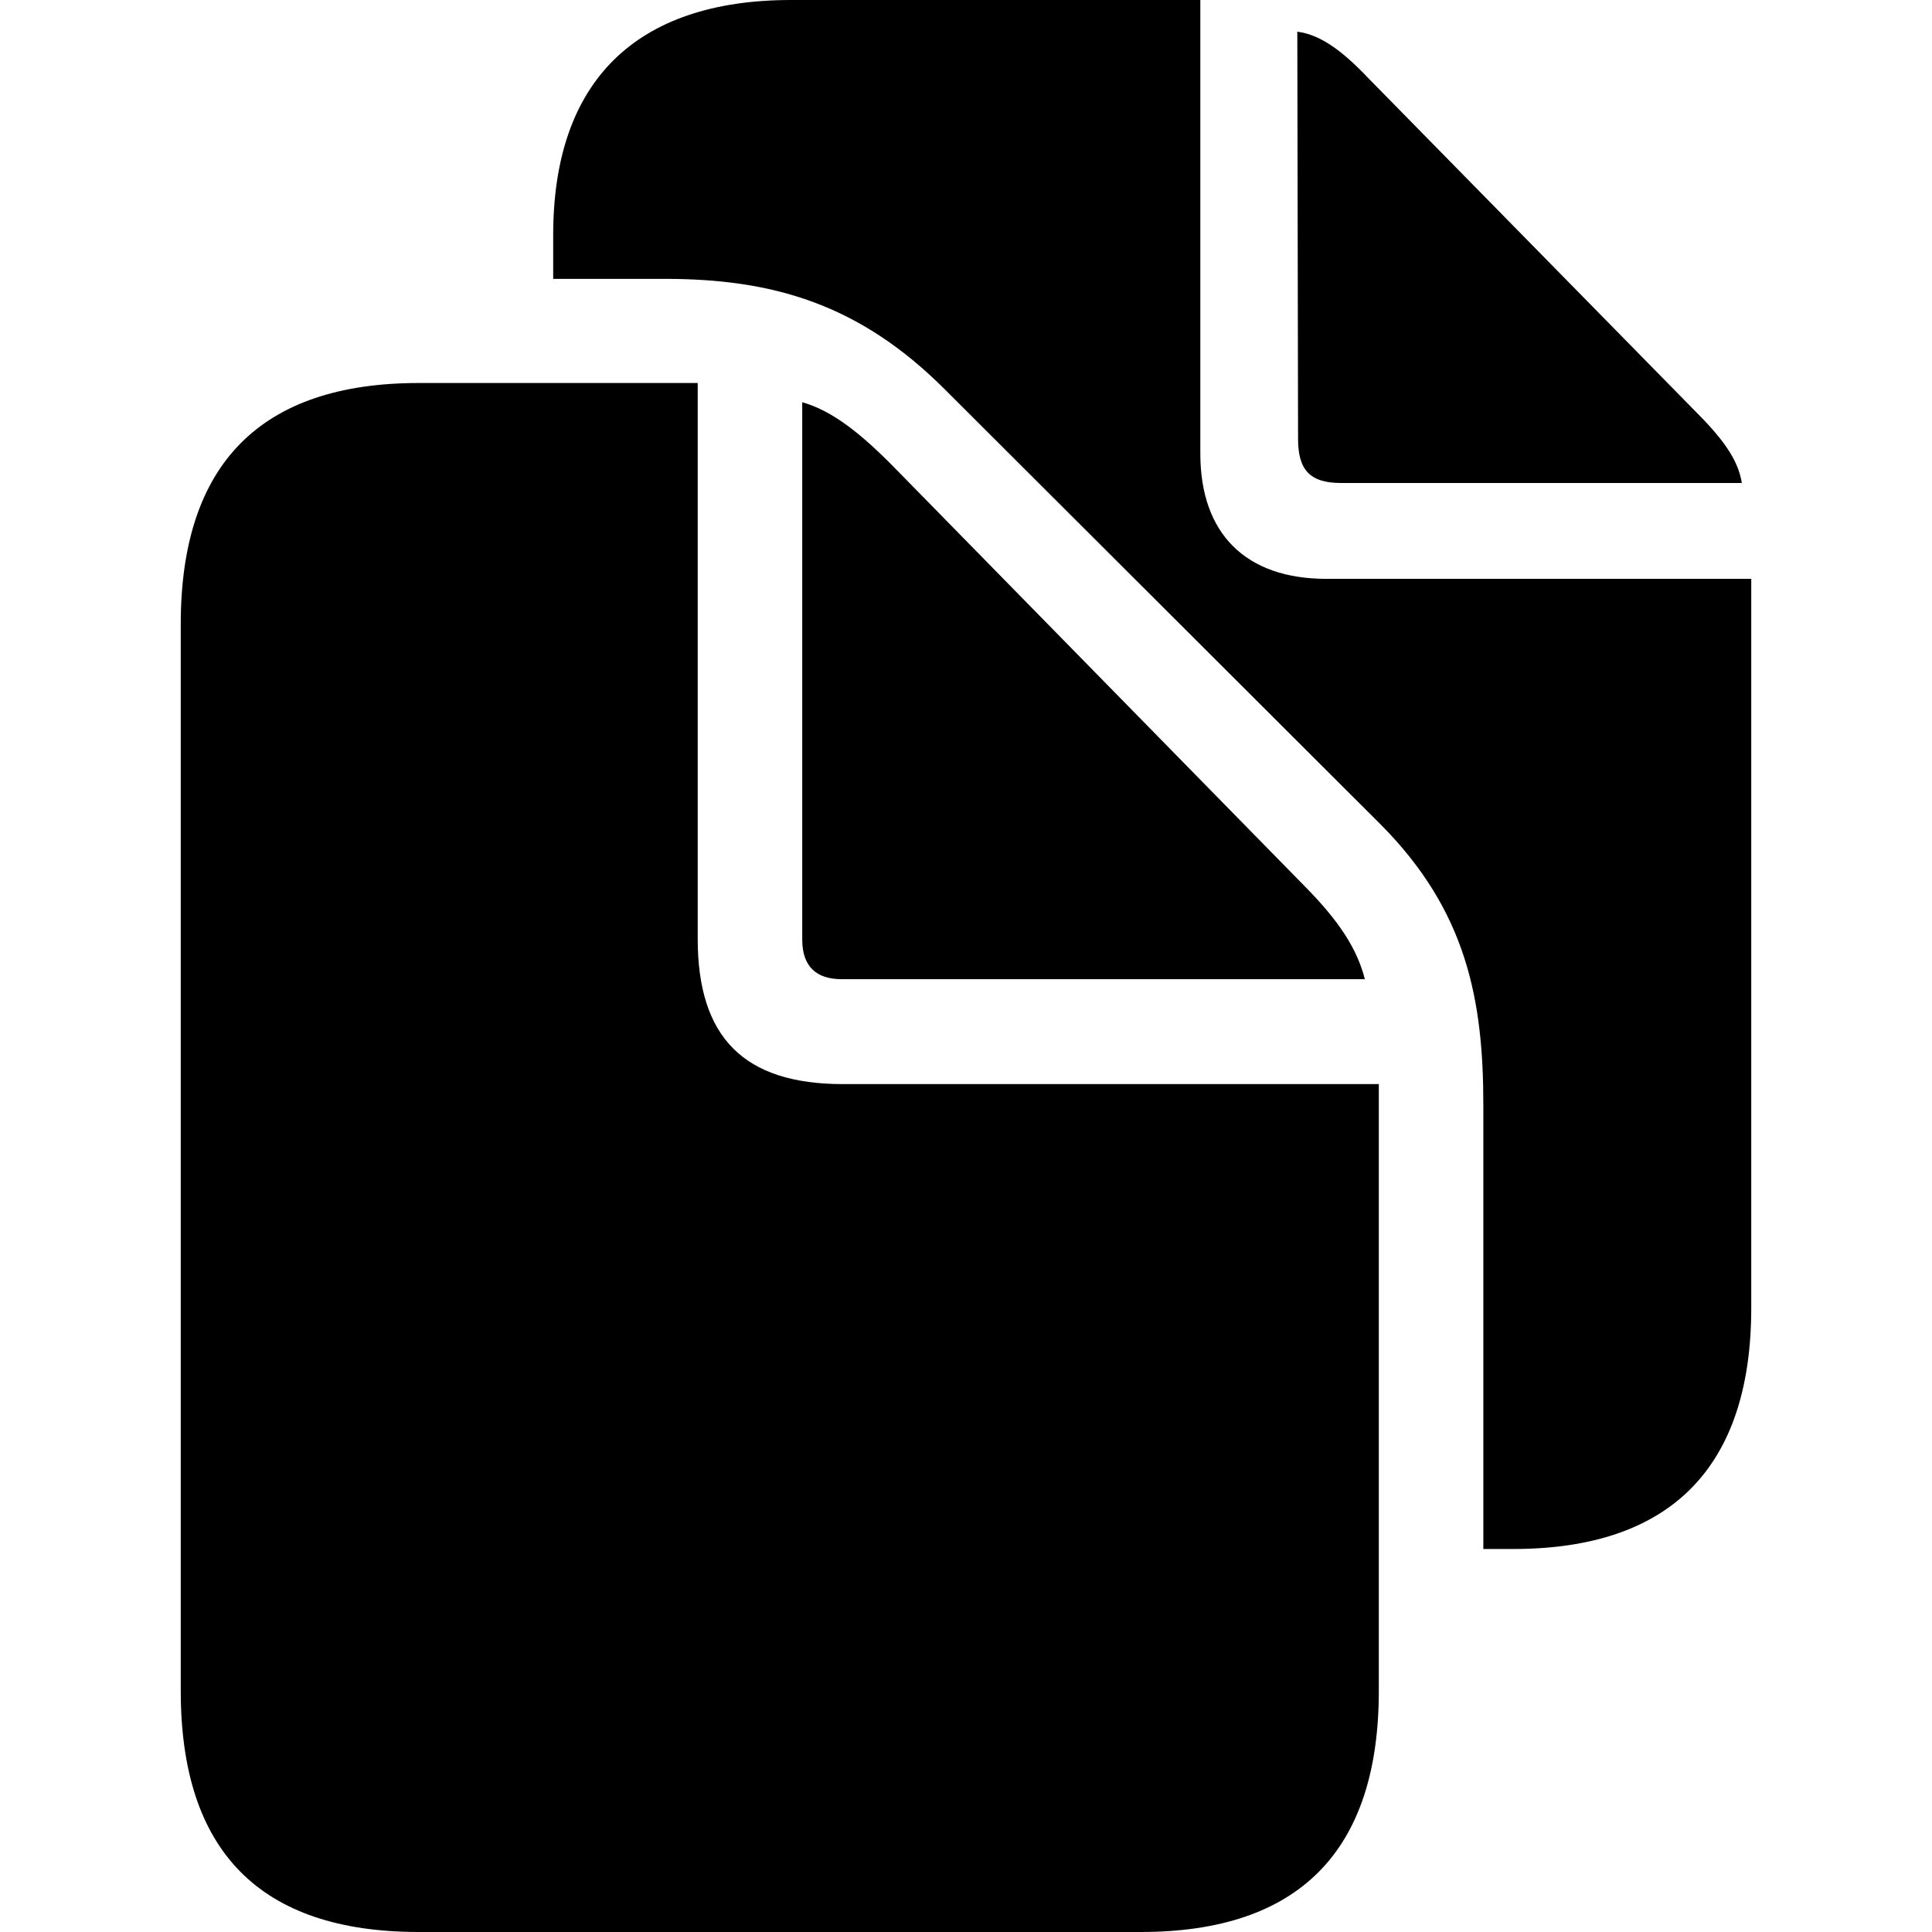 <?xml version="1.0" ?><!-- Generator: Adobe Illustrator 25.0.0, SVG Export Plug-In . SVG Version: 6.00 Build 0)  --><svg xmlns="http://www.w3.org/2000/svg" xmlns:xlink="http://www.w3.org/1999/xlink" version="1.1" id="Layer_1" x="0px" y="0px" viewBox="0 0 512 512" style="enable-background:new 0 0 512 512;" xml:space="preserve">
<path d="M393.1,410.5h7.9c41.7,0,63.1-21.6,63.1-63.9V153.4H351.5c-21.4,0-33.4-12-33.4-33.2V0H209.7c-41.3,0-63.1,21.6-63.1,62.3  v11.6h29.5c28.5,0,51.5,6.5,74.3,29.3L366,218.6c22.8,23,27.1,46.6,27.1,74.3V410.5z M355.4,128h106.2c-1-6.5-5.5-12.2-12.6-19.3  L362.9,21c-6.9-7.3-12.8-11.8-19.1-12.6l0.2,107.9C344,124.5,347.1,128,355.4,128z M111,512h191.3c42.1,0,63.1-21.6,63.1-63.9V287.3  h-142c-26.3,0-38.5-12.4-38.5-38.5V101.5H111c-41.9,0-63.1,21.4-63.1,63.9v282.7C47.9,490.6,68.9,512,111,512z M223.1,259.5h138.6  c-2-7.9-6.7-15.3-15.9-24.6L237.2,124.1c-9-9.2-16.7-15.3-24.6-17.5v142.4C212.6,256,216.2,259.5,223.1,259.5z"/>
</svg>
